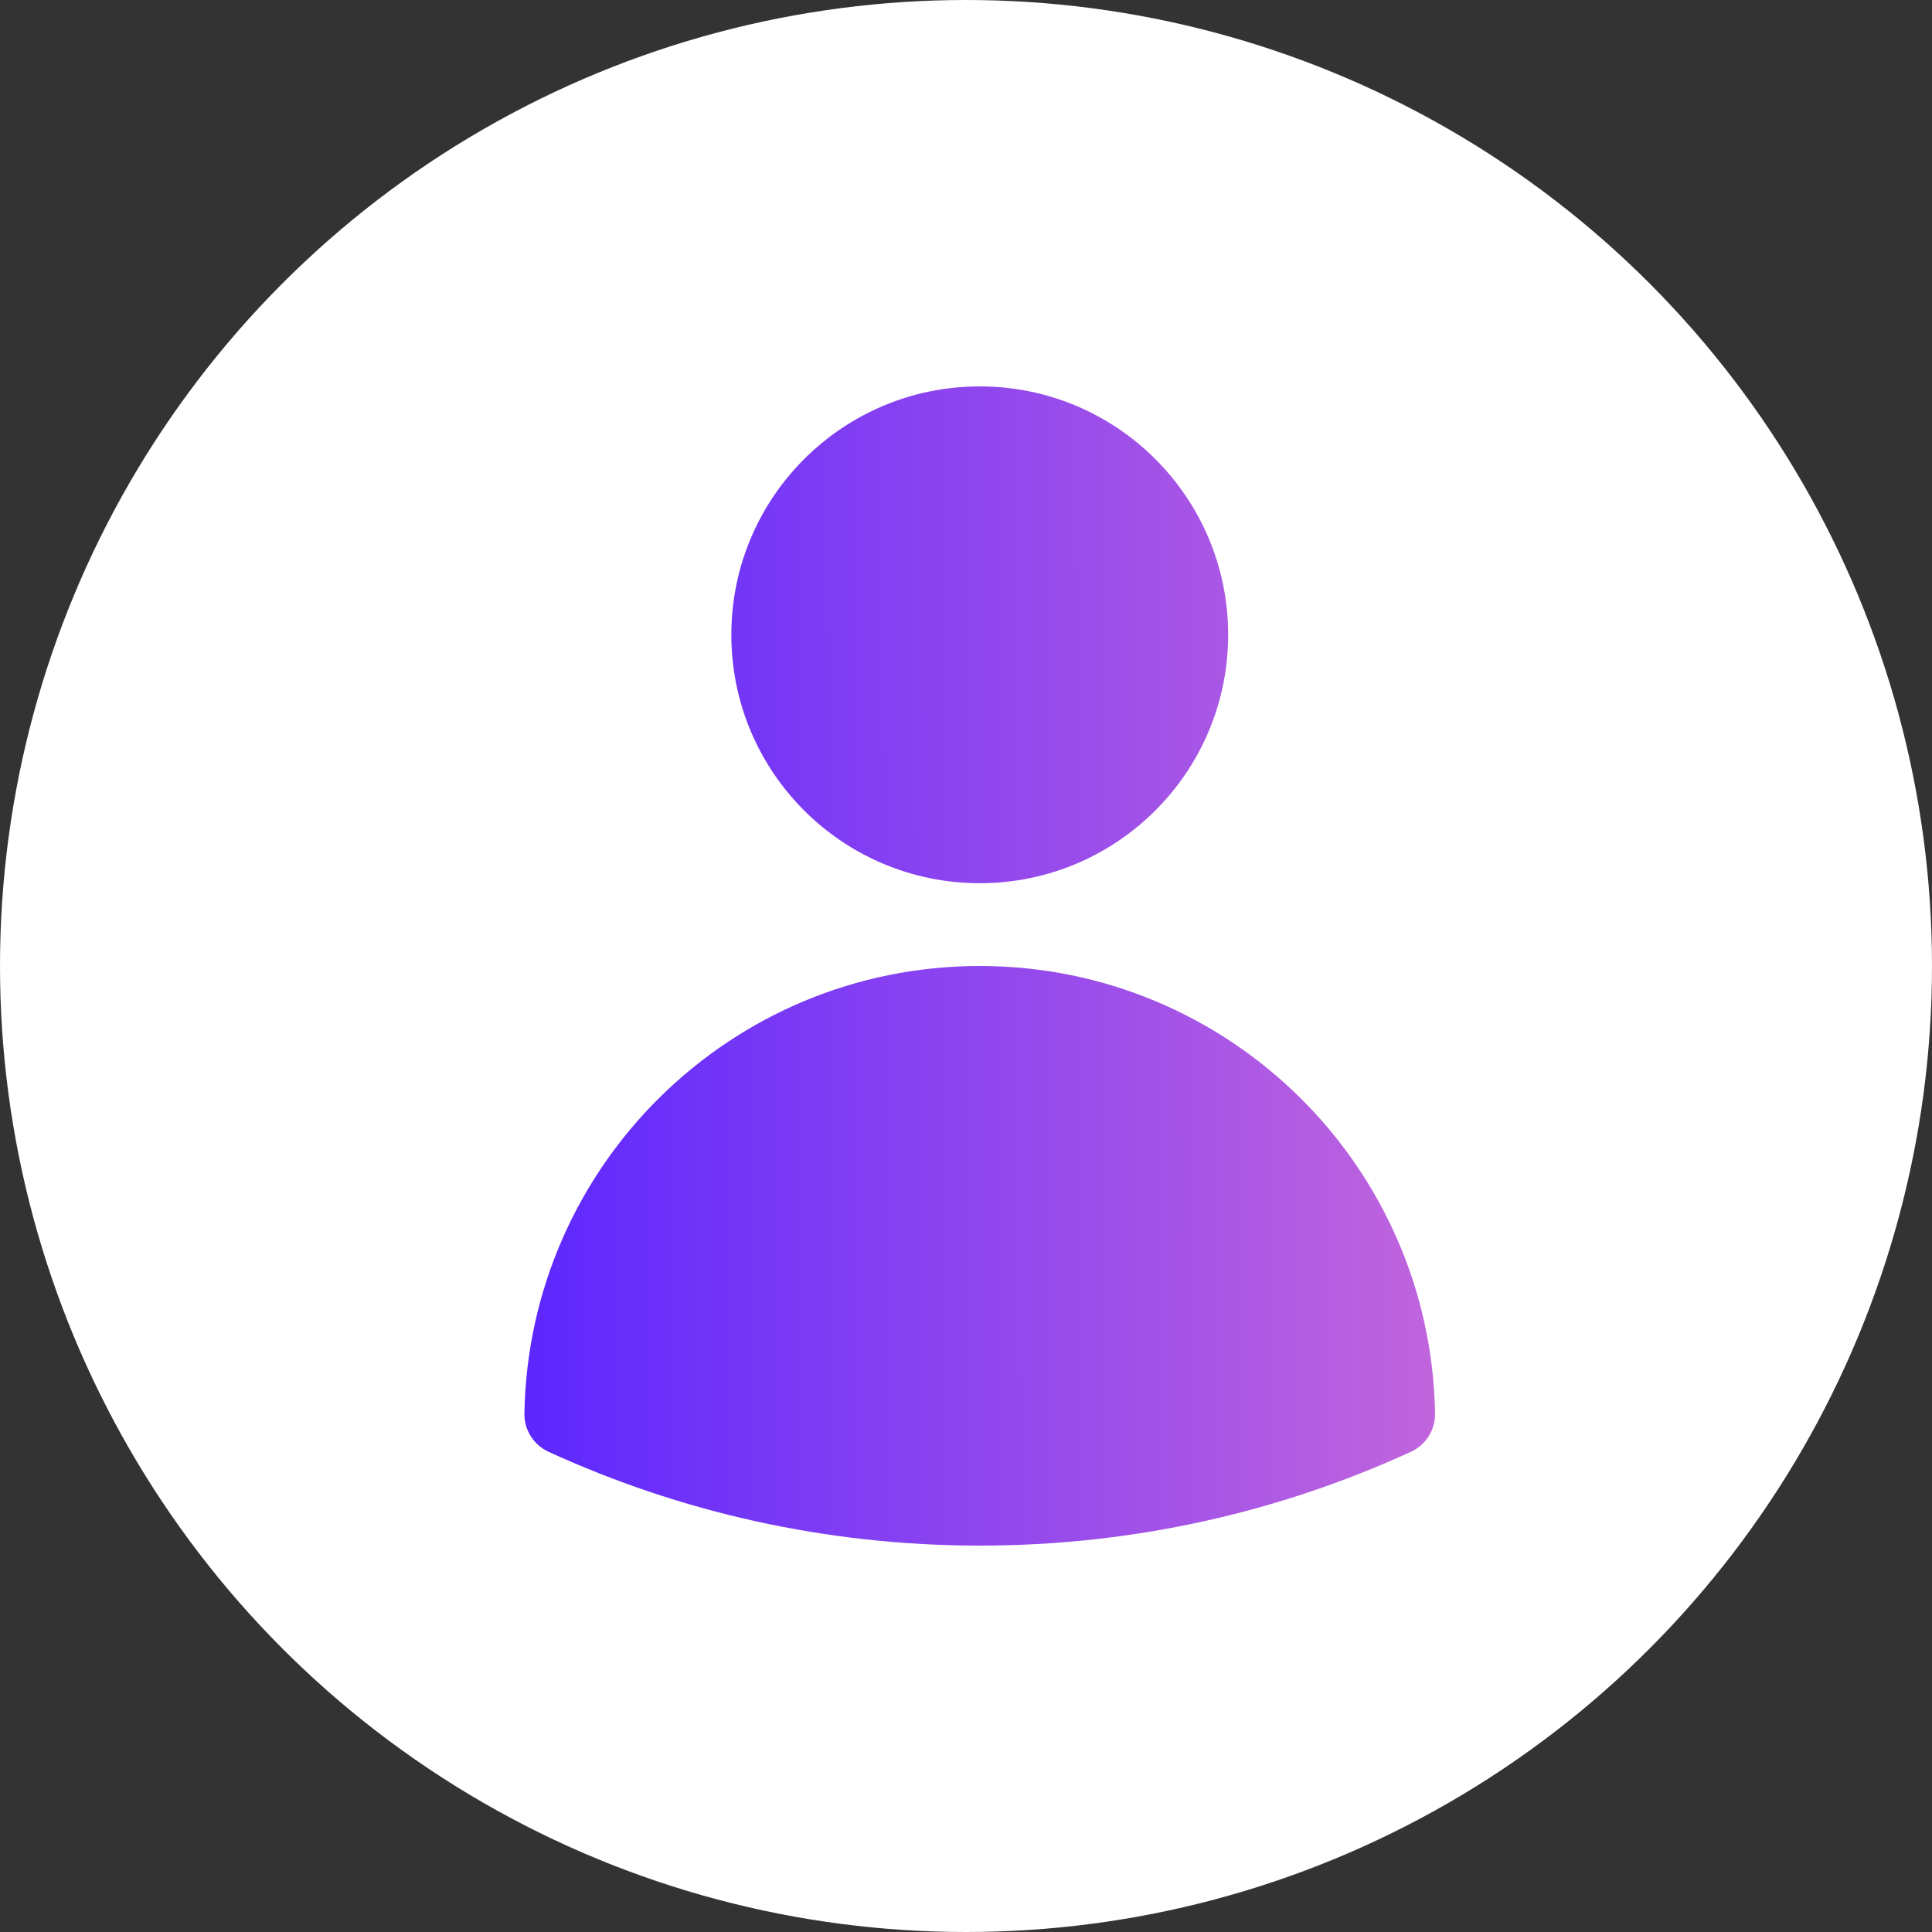 <svg width="70" height="70" viewBox="0 0 70 70" fill="none" xmlns="http://www.w3.org/2000/svg">
<rect x="0" y="0" width="70" height="70" fill="#333333" stroke="none"/>
<circle cx="35" cy="35" r="35" fill="white"/>
<path fill-rule="evenodd" clip-rule="evenodd" d="M26.498 23C26.498 18.029 30.527 14 35.498 14C40.468 14 44.498 18.029 44.498 23C44.498 27.971 40.468 32 35.498 32C30.527 32 26.498 27.971 26.498 23Z" fill="url(#paint0_linear_342_324)"/>
<path fill-rule="evenodd" clip-rule="evenodd" d="M19 51.211C19.155 42.231 26.482 35 35.498 35C44.514 35 51.841 42.231 51.995 51.211C52.005 51.807 51.662 52.352 51.121 52.6C46.363 54.784 41.071 56 35.498 56C29.925 56 24.633 54.783 19.874 52.6C19.333 52.351 18.99 51.806 19 51.211Z" fill="url(#paint1_linear_342_324)"/>
<defs>
<linearGradient id="paint0_linear_342_324" x1="19" y1="56" x2="52.017" y2="55.966" gradientUnits="userSpaceOnUse">
<stop stop-color="#5C27FE"/>
<stop offset="1" stop-color="#C165DD"/>
</linearGradient>
<linearGradient id="paint1_linear_342_324" x1="19" y1="56" x2="52.017" y2="55.966" gradientUnits="userSpaceOnUse">
<stop stop-color="#5C27FE"/>
<stop offset="1" stop-color="#C165DD"/>
</linearGradient>
</defs>
</svg>
